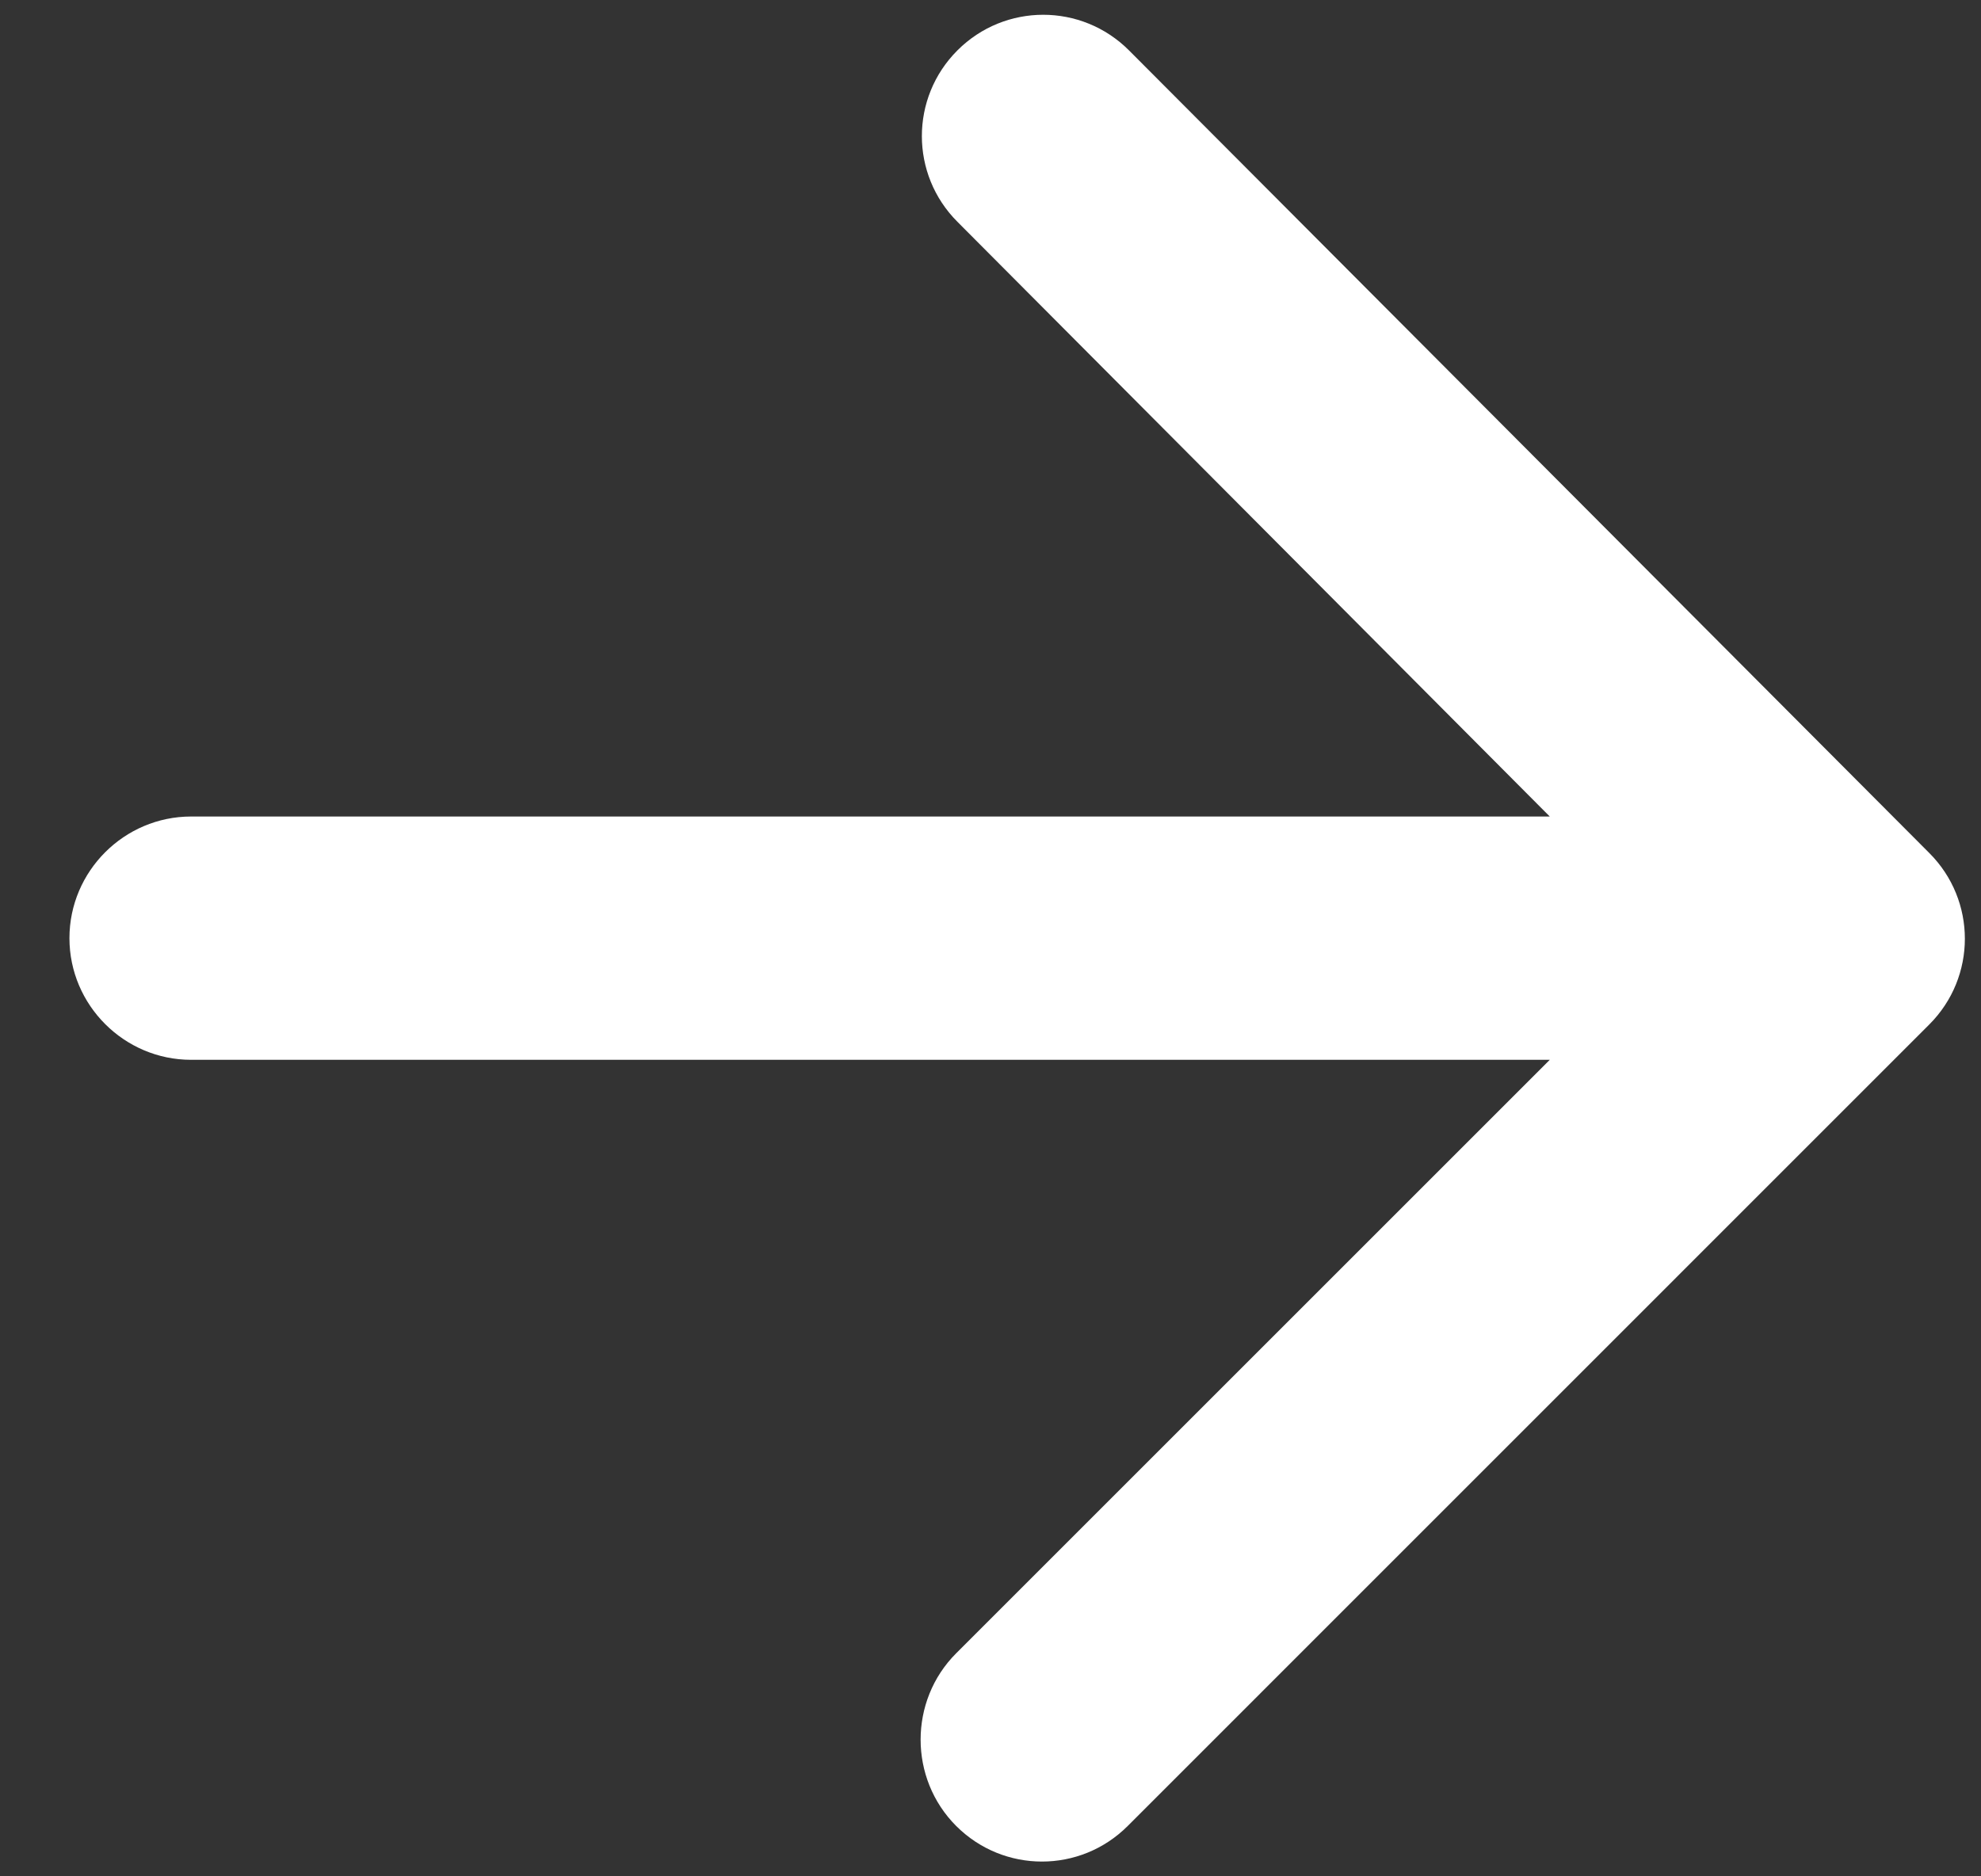 <svg width="19" height="18" viewBox="0 0 19 18" fill="none" xmlns="http://www.w3.org/2000/svg">
<rect x="0" y="0" width="19" height="18" fill="#333333" stroke="none"/>
<path fill-rule="evenodd" clip-rule="evenodd" d="M1.833 10.167H14.864L9.171 15.86C8.716 16.315 8.716 17.062 9.171 17.517C9.626 17.972 10.361 17.972 10.816 17.517L18.504 9.828C18.959 9.373 18.959 8.638 18.504 8.183L10.828 0.483C10.373 0.028 9.638 0.028 9.183 0.483C8.728 0.938 8.728 1.673 9.183 2.128L14.864 7.833H1.833C1.191 7.833 0.666 8.358 0.666 9C0.666 9.642 1.191 10.167 1.833 10.167Z" fill="white"/>
</svg>
